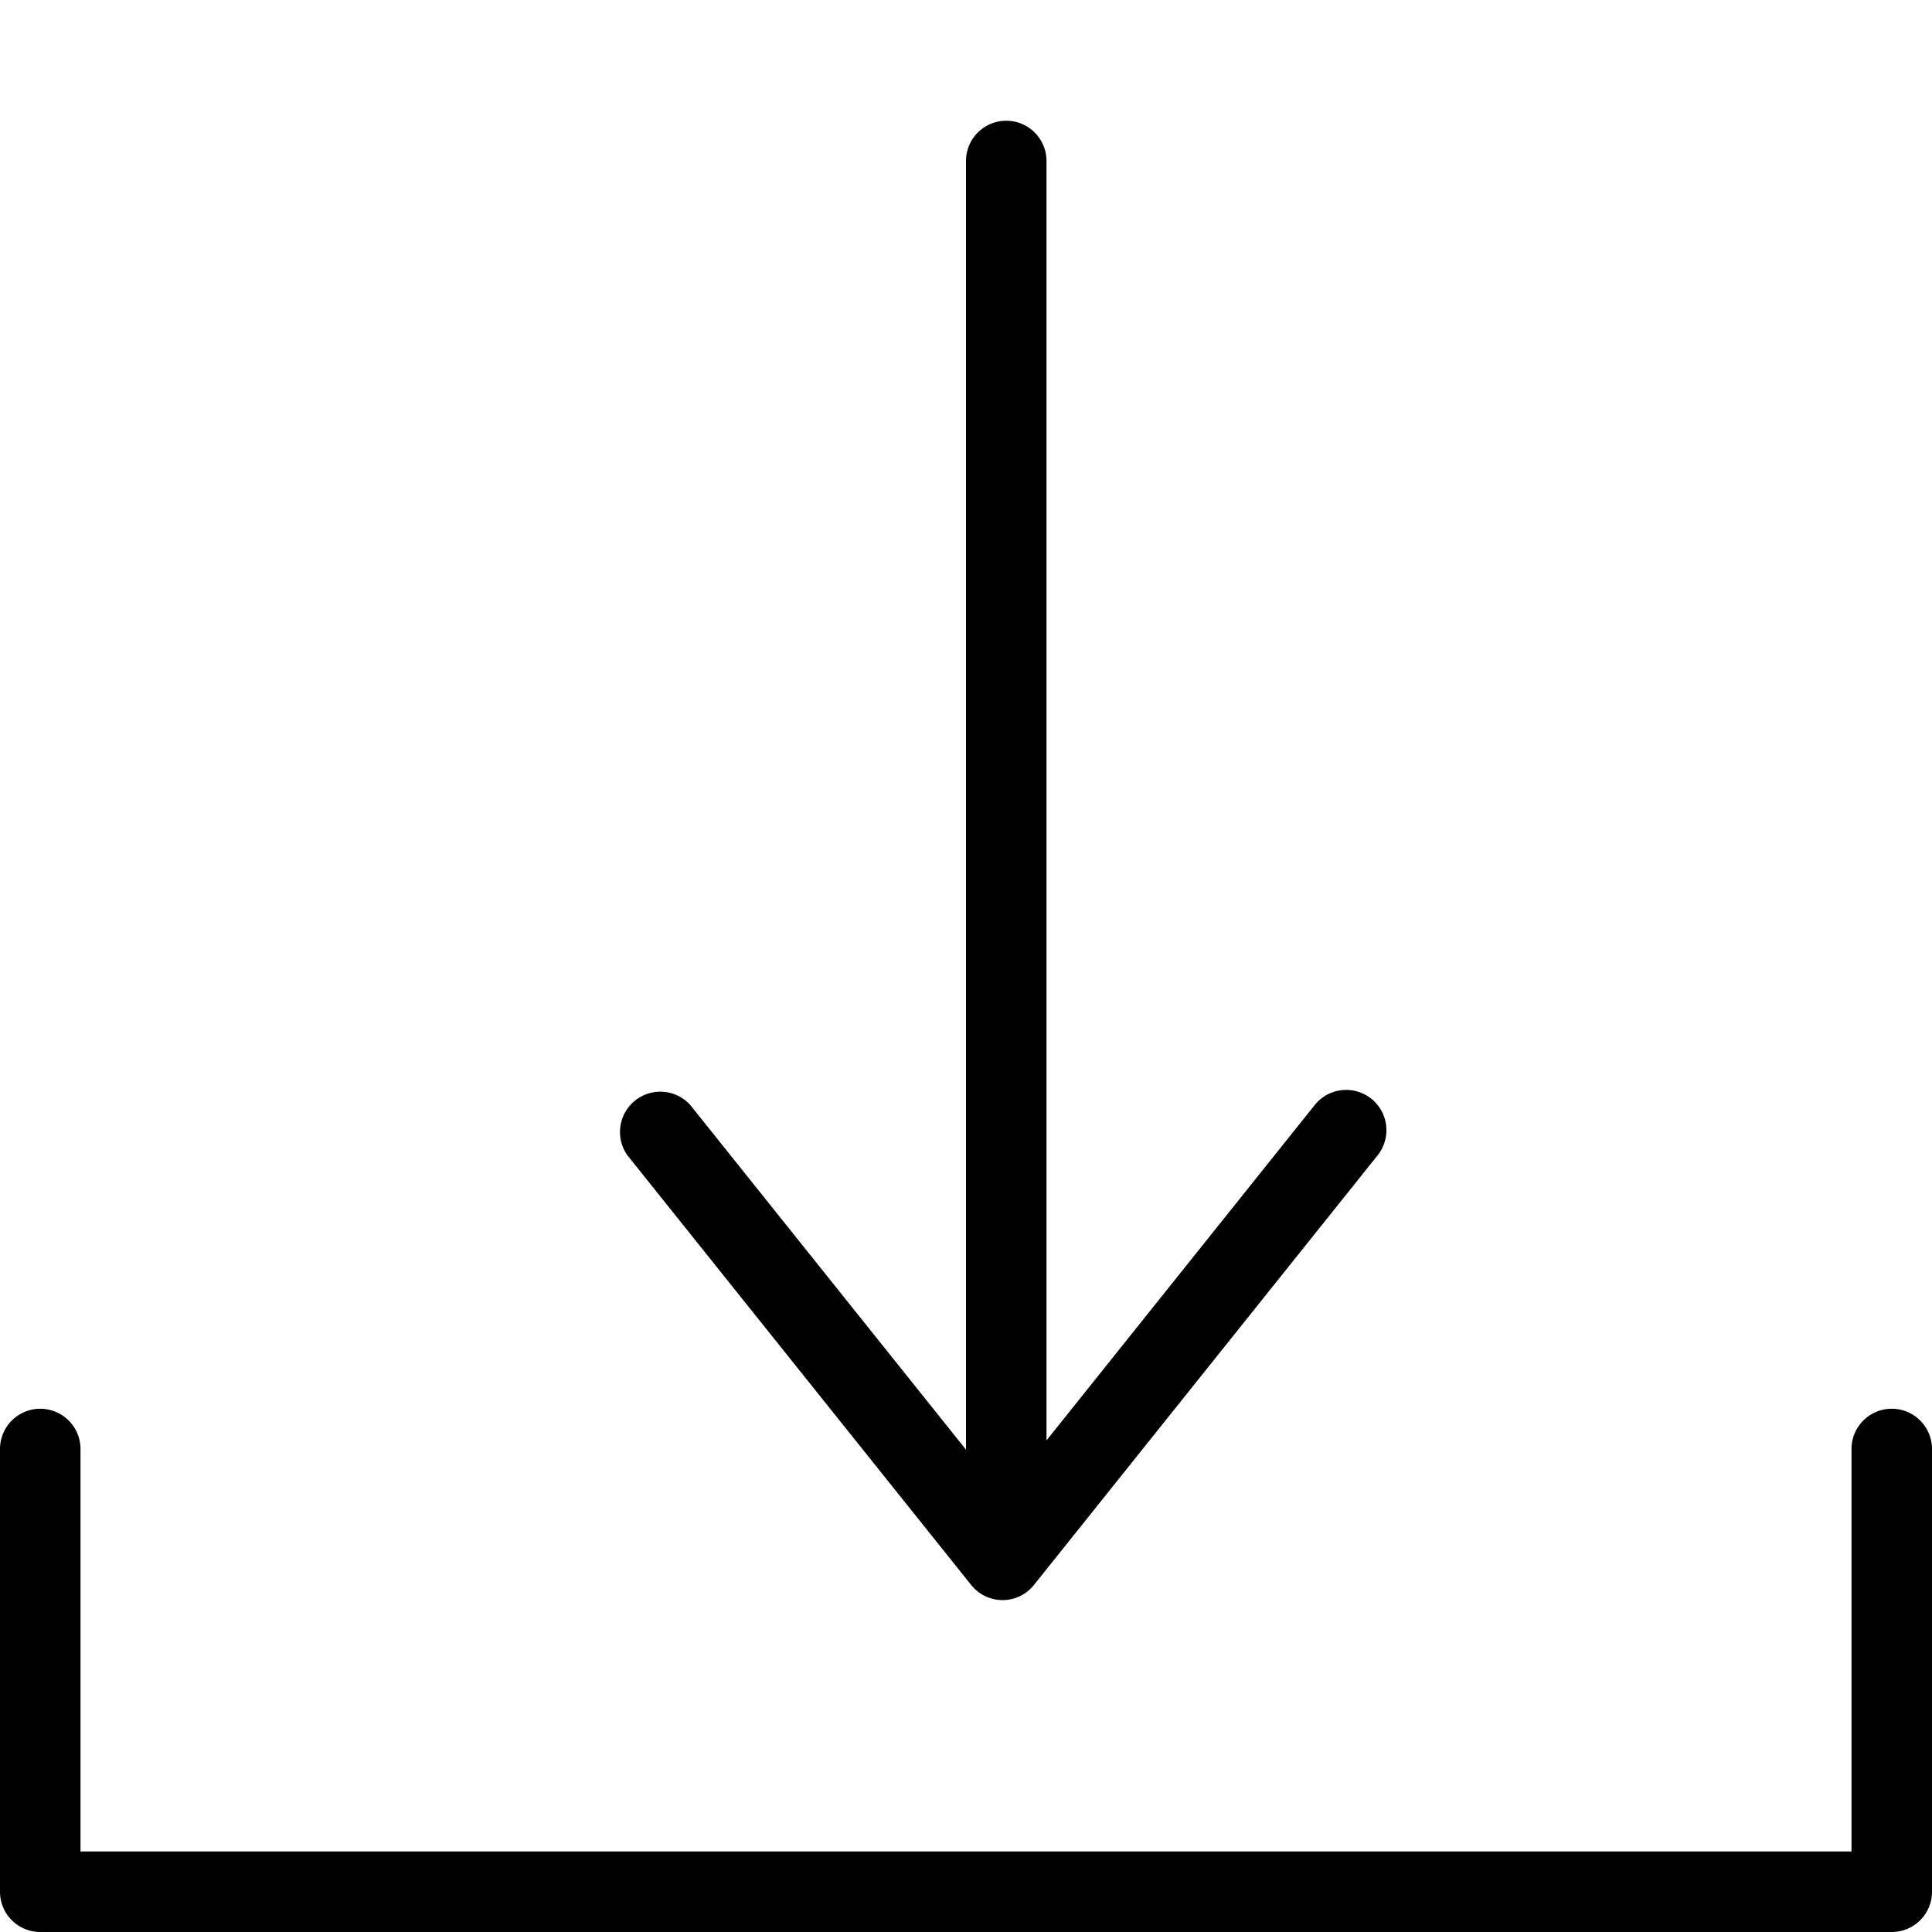<svg baseProfile="tiny" xmlns="http://www.w3.org/2000/svg" viewBox="0 0 24 24"><path d="M12.5 19.5a.5.5 0 0 1-.5-.5V2a.5.5 0 0 1 1 0v17a.5.5 0 0 1-.5.5z"/><path d="M12.455 19.877a.502.502 0 0 1-.391-.188l-4.27-5.337a.501.501 0 0 1 .781-.625l3.879 4.849 3.878-4.849a.5.5 0 0 1 .781.625l-4.269 5.337a.496.496 0 0 1-.389.188z"/><path d="M23.5 24H.5a.5.5 0 0 1-.5-.5V18a.5.5 0 0 1 1 0v5h22v-5a.5.5 0 0 1 1 0v5.5a.5.5 0 0 1-.5.5z"/></svg>
